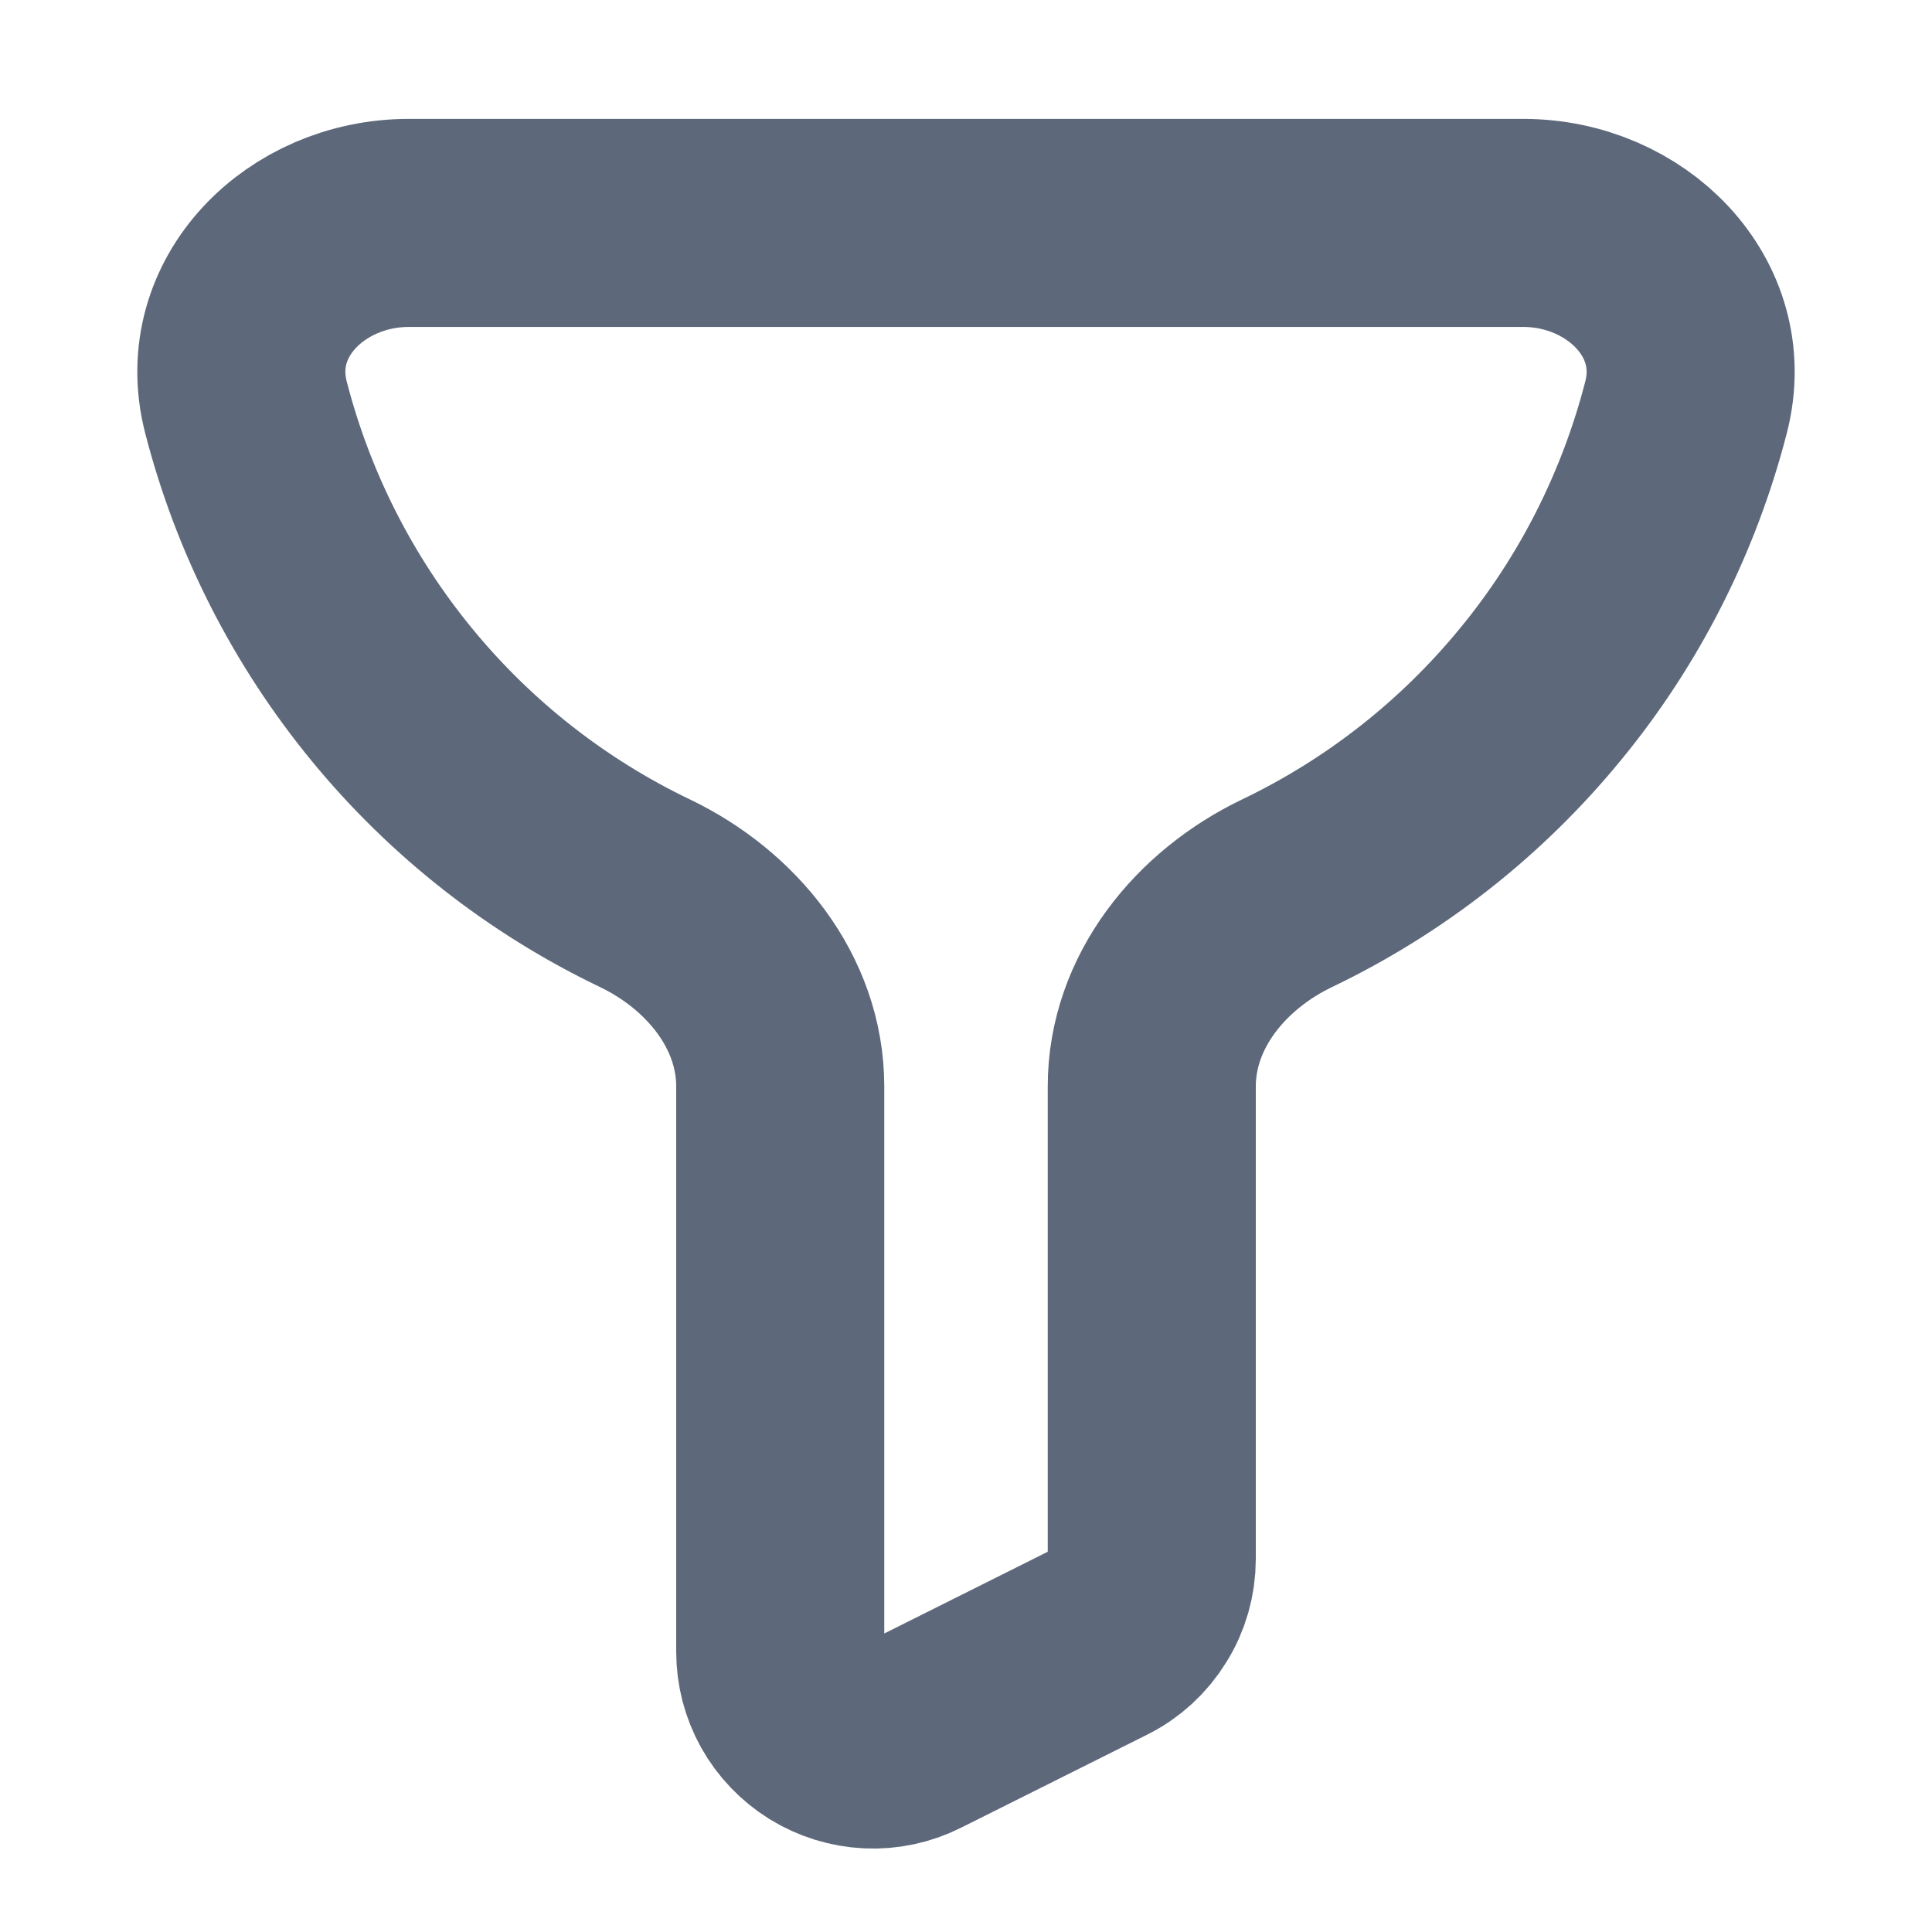 <svg width="13" height="13" viewBox="0 0 13 13" fill="none" xmlns="http://www.w3.org/2000/svg">
<path d="M10.25 1.5H2.75C2.059 1.5 1.484 2.069 1.654 2.737C1.836 3.446 2.171 4.106 2.635 4.672C3.099 5.238 3.681 5.695 4.341 6.011C4.855 6.258 5.25 6.741 5.25 7.311V11.114C5.25 11.22 5.277 11.325 5.329 11.418C5.381 11.511 5.456 11.589 5.546 11.645C5.637 11.701 5.74 11.733 5.847 11.738C5.953 11.743 6.059 11.72 6.154 11.672L7.404 11.047C7.508 10.996 7.595 10.916 7.656 10.817C7.718 10.719 7.75 10.605 7.75 10.489V7.311C7.75 6.741 8.145 6.258 8.659 6.011C9.319 5.695 9.901 5.238 10.365 4.672C10.83 4.107 11.164 3.446 11.346 2.737C11.516 2.069 10.939 1.5 10.25 1.5Z" stroke="#5D697A" stroke-width="1.4"/>
</svg>
